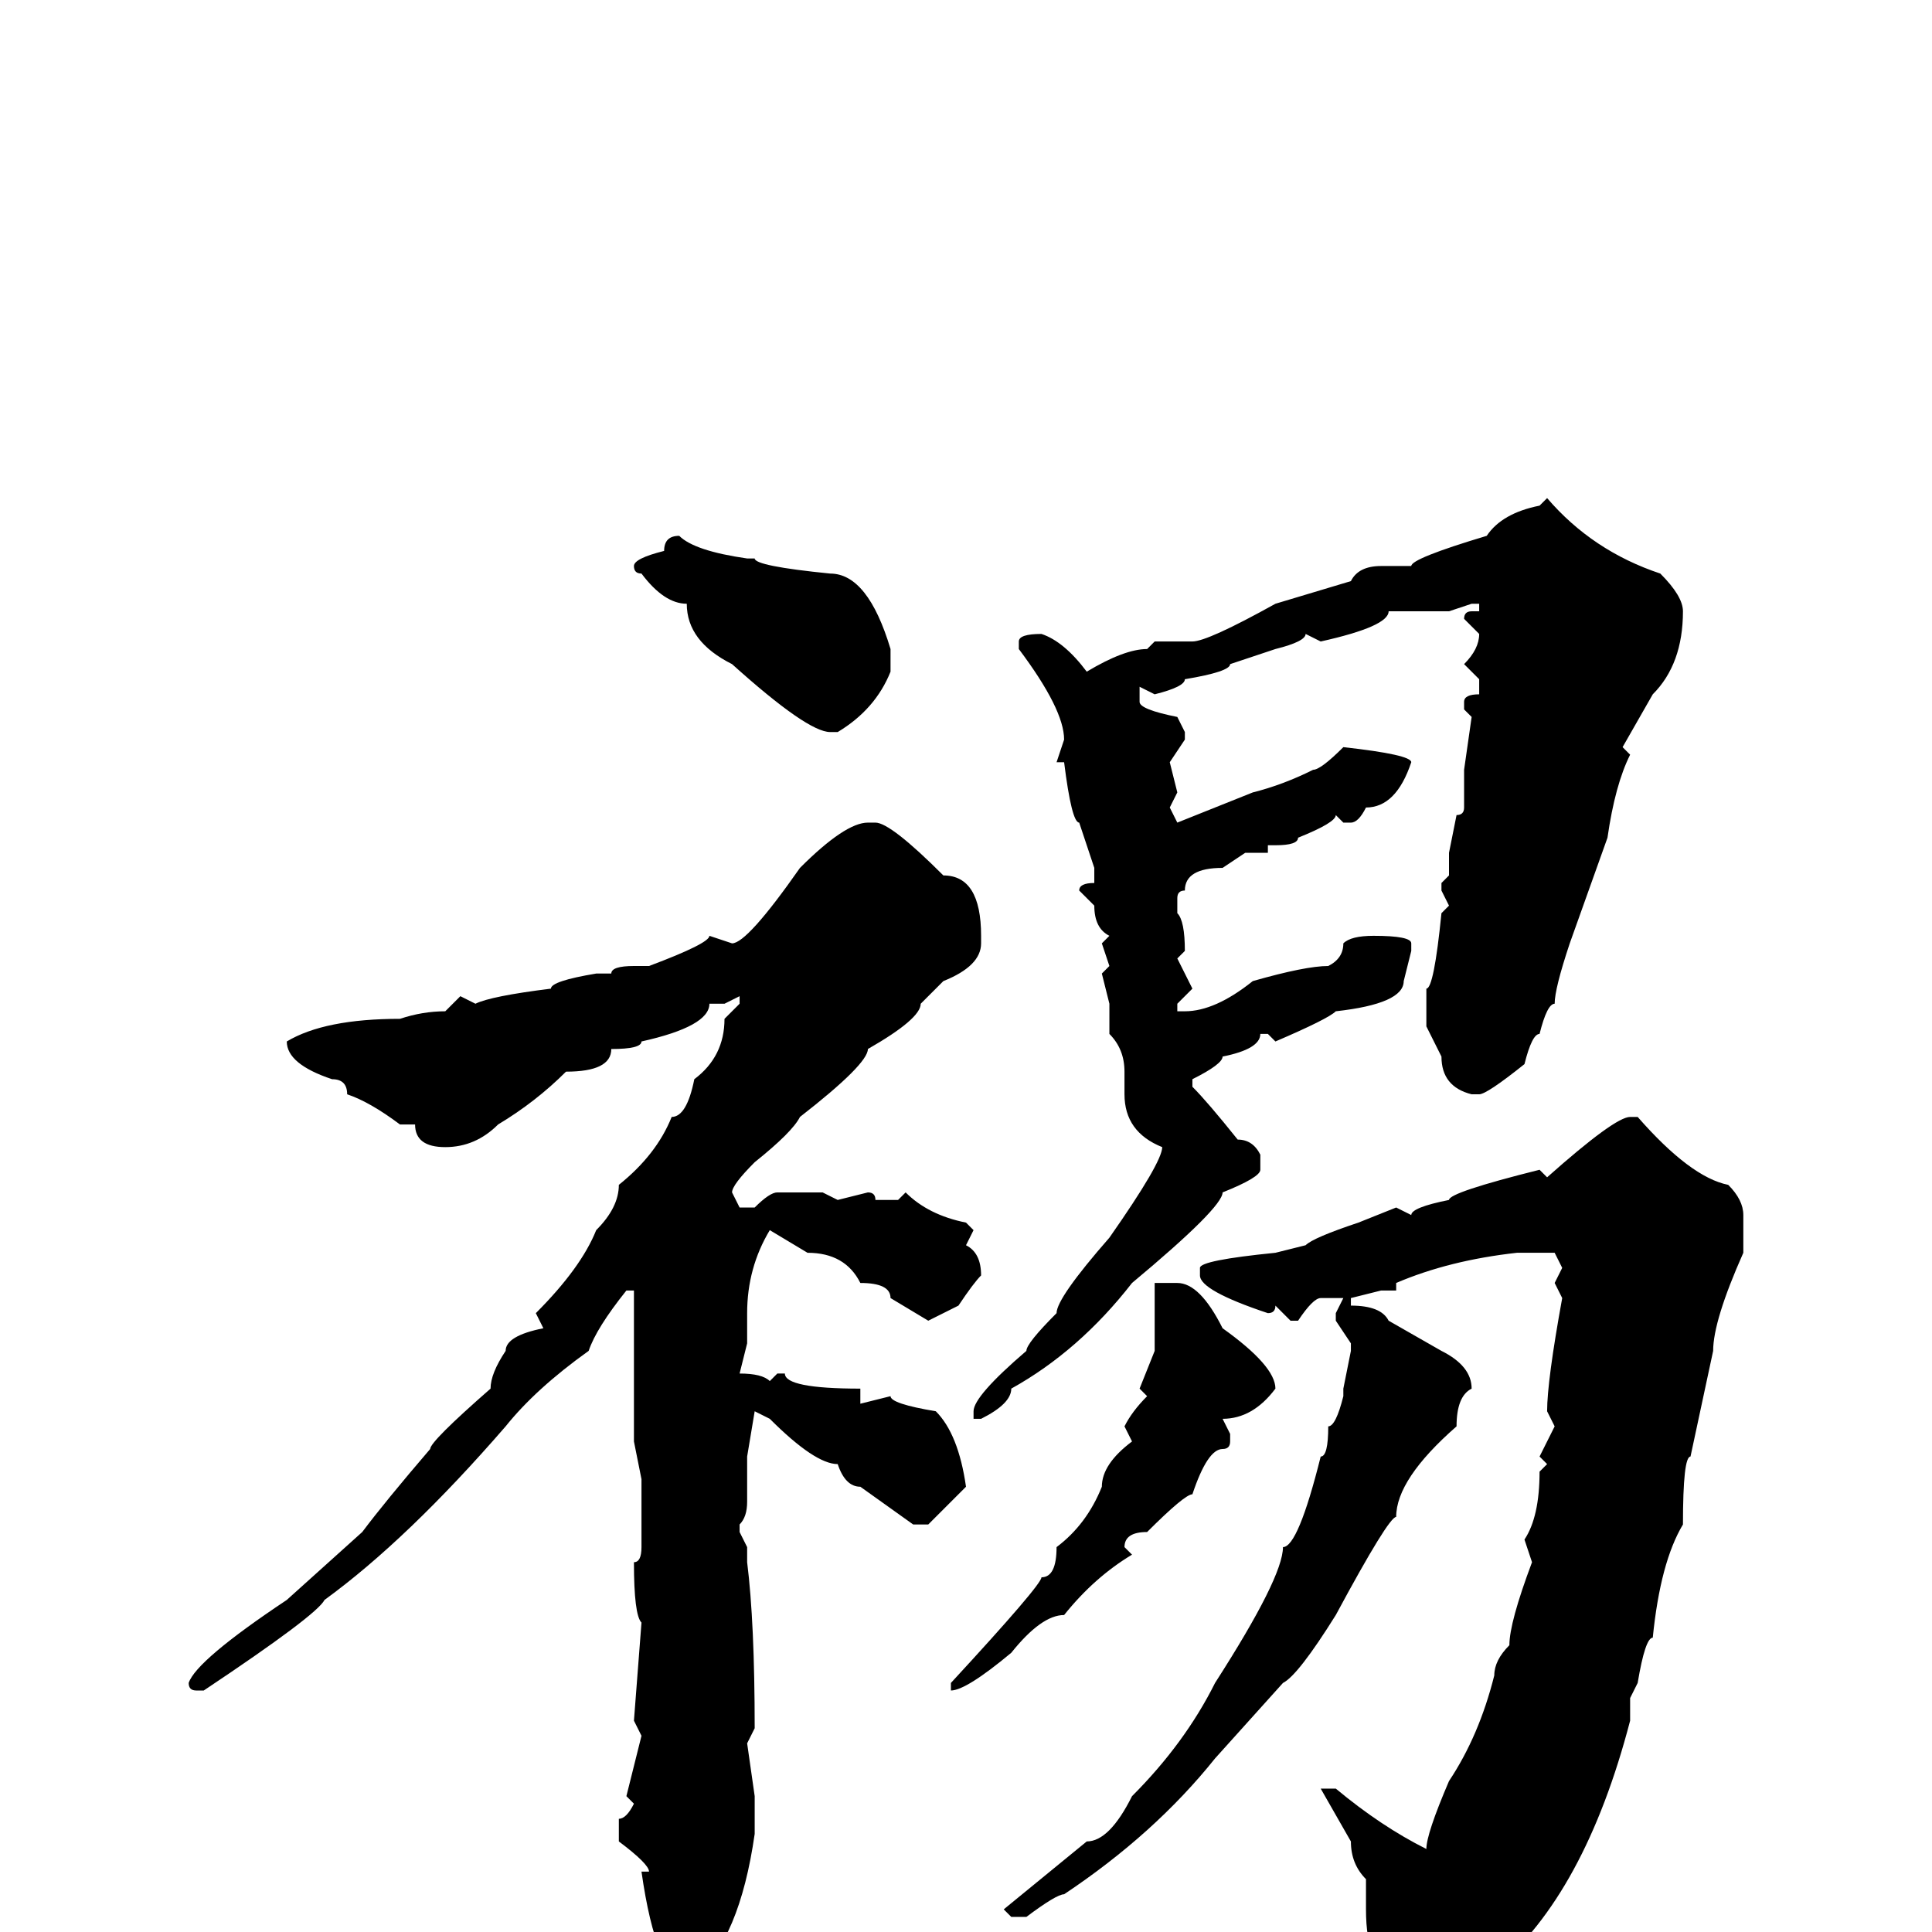 <svg xmlns="http://www.w3.org/2000/svg" viewBox="0 -256 256 256">
	<path fill="#000000" d="M205 -190Q211 -183 220 -180Q223 -177 223 -175Q223 -168 219 -164L215 -157L216 -156Q214 -152 213 -145L208 -131Q206 -125 206 -123Q205 -123 204 -119Q203 -119 202 -115Q197 -111 196 -111H195Q191 -112 191 -116L189 -120V-125Q190 -125 191 -135L192 -136L191 -138V-139L192 -140V-143L193 -148Q194 -148 194 -149V-152V-153V-154L195 -161L194 -162V-163Q194 -164 196 -164V-166L194 -168Q196 -170 196 -172L194 -174Q194 -175 195 -175H196V-176H195L192 -175H190H186H184Q184 -173 175 -171L173 -172Q173 -171 169 -170L163 -168Q163 -167 157 -166Q157 -165 153 -164L151 -165V-163Q151 -162 156 -161L157 -159V-158L155 -155L156 -151L155 -149L156 -147L166 -151Q170 -152 174 -154Q175 -154 178 -157Q187 -156 187 -155Q185 -149 181 -149Q180 -147 179 -147H178L177 -148Q177 -147 172 -145Q172 -144 169 -144H168V-143H165L162 -141Q157 -141 157 -138Q156 -138 156 -137V-135Q157 -134 157 -130L156 -129L158 -125L156 -123V-122H157Q161 -122 166 -126Q173 -128 176 -128Q178 -129 178 -131Q179 -132 182 -132Q187 -132 187 -131V-130L186 -126Q186 -123 177 -122Q176 -121 169 -118L168 -119H167Q167 -117 162 -116Q162 -115 158 -113V-112Q160 -110 164 -105Q166 -105 167 -103V-101Q167 -100 162 -98Q162 -96 150 -86Q143 -77 134 -72Q134 -70 130 -68H129V-69Q129 -71 136 -77Q136 -78 140 -82Q140 -84 147 -92Q154 -102 154 -104Q149 -106 149 -111V-114Q149 -117 147 -119V-123L146 -127L147 -128L146 -131L147 -132Q145 -133 145 -136L143 -138Q143 -139 145 -139V-140V-141L143 -147Q142 -147 141 -155H140L141 -158Q141 -162 135 -170V-171Q135 -172 138 -172Q141 -171 144 -167Q149 -170 152 -170L153 -171H158Q160 -171 169 -176L179 -179Q180 -181 183 -181H187Q187 -182 197 -185Q199 -188 204 -189ZM90 -185Q92 -183 99 -182H100Q100 -181 110 -180Q115 -180 118 -170V-167Q116 -162 111 -159H110Q107 -159 97 -168Q91 -171 91 -176Q88 -176 85 -180Q84 -180 84 -181Q84 -182 88 -183Q88 -185 90 -185ZM115 -147H116Q118 -147 125 -140Q130 -140 130 -132V-131Q130 -128 125 -126L122 -123Q122 -121 115 -117Q115 -115 106 -108Q105 -106 100 -102Q97 -99 97 -98L98 -96H100Q102 -98 103 -98H109L111 -97L115 -98Q116 -98 116 -97H119L120 -98Q123 -95 128 -94L129 -93L128 -91Q130 -90 130 -87Q129 -86 127 -83L123 -81L118 -84Q118 -86 114 -86Q112 -90 107 -90L102 -93Q99 -88 99 -82V-78L98 -74Q101 -74 102 -73L103 -74H104Q104 -72 114 -72V-70L118 -71Q118 -70 124 -69Q127 -66 128 -59L123 -54H121L114 -59Q112 -59 111 -62Q108 -62 102 -68L100 -69L99 -63V-61V-57Q99 -55 98 -54V-53L99 -51V-50V-49Q100 -41 100 -27L99 -25L100 -18V-14V-13Q98 1 92 6H91Q87 6 85 -8H86Q86 -9 82 -12V-15Q83 -15 84 -17L83 -18L85 -26L84 -28L85 -41Q84 -42 84 -49Q85 -49 85 -51V-54V-56V-58V-60L84 -65V-67V-80V-85H83Q79 -80 78 -77Q71 -72 67 -67Q54 -52 43 -44Q42 -42 27 -32H26Q25 -32 25 -33Q26 -36 38 -44L48 -53Q51 -57 57 -64Q57 -65 65 -72Q65 -74 67 -77Q67 -79 72 -80L71 -82Q77 -88 79 -93Q82 -96 82 -99Q87 -103 89 -108Q91 -108 92 -113Q96 -116 96 -121L98 -123V-124L96 -123H94Q94 -120 85 -118Q85 -117 81 -117Q81 -114 75 -114Q71 -110 66 -107Q63 -104 59 -104Q55 -104 55 -107H53Q49 -110 46 -111Q46 -113 44 -113Q38 -115 38 -118Q43 -121 53 -121Q56 -122 59 -122L61 -124L63 -123Q65 -124 73 -125Q73 -126 79 -127H80H81Q81 -128 84 -128H86Q94 -131 94 -132L97 -131Q99 -131 106 -141Q112 -147 115 -147ZM217 -108Q224 -100 229 -99Q231 -97 231 -95V-93V-90Q227 -81 227 -77L224 -63Q223 -63 223 -54Q220 -49 219 -39Q218 -39 217 -33L216 -31V-28Q210 -5 198 5Q198 6 188 12Q188 13 184 14L182 13V11Q183 9 183 6Q182 5 182 4V3Q181 1 181 -3V-7Q179 -9 179 -12L175 -19H177Q183 -14 189 -11Q189 -13 192 -20Q196 -26 198 -34Q198 -36 200 -38Q200 -41 203 -49L202 -52Q204 -55 204 -61L205 -62L204 -63L206 -67L205 -69Q205 -73 207 -84L206 -86L207 -88L206 -90H205H201Q192 -89 185 -86V-85H183L179 -84V-83Q183 -83 184 -81L191 -77Q195 -75 195 -72Q193 -71 193 -67Q185 -60 185 -55Q184 -55 177 -42Q172 -34 170 -33L161 -23Q153 -13 141 -5Q140 -5 136 -2H134L133 -3L144 -12Q147 -12 150 -18Q157 -25 161 -33Q170 -47 170 -51Q172 -51 175 -63Q176 -63 176 -67Q177 -67 178 -71V-72L179 -77V-78L177 -81V-82L178 -84H175Q174 -84 172 -81H171L169 -83Q169 -82 168 -82Q159 -85 159 -87V-88Q159 -89 169 -90L173 -91Q174 -92 180 -94L185 -96L187 -95Q187 -96 192 -97Q192 -98 204 -101L205 -100Q214 -108 216 -108ZM156 -86Q159 -86 162 -80Q169 -75 169 -72Q166 -68 162 -68L163 -66V-65Q163 -64 162 -64Q160 -64 158 -58Q157 -58 152 -53Q149 -53 149 -51L150 -50Q145 -47 141 -42Q138 -42 134 -37Q128 -32 126 -32V-33Q138 -46 138 -47Q140 -47 140 -51Q144 -54 146 -59Q146 -62 150 -65L149 -67Q150 -69 152 -71L151 -72L153 -77V-78V-85V-86Z"/>
</svg>